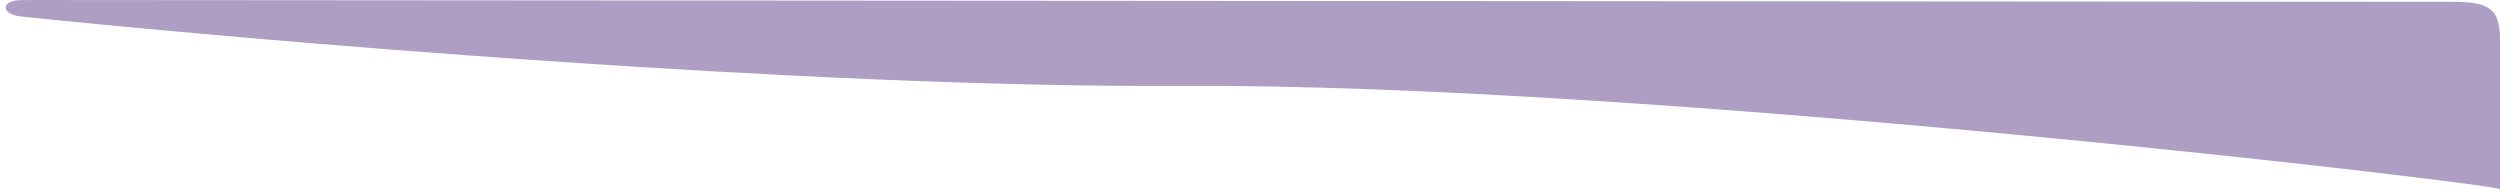 <?xml version="1.0" encoding="UTF-8" standalone="no"?><svg width='317' height='24' viewBox='0 0 317 24' fill='none' xmlns='http://www.w3.org/2000/svg'>
<g style='mix-blend-mode:screen'>
<path d='M149.886 10.893C102.372 11.171 31.878 5.137 2.57 2.086C0.112 1.767 0.093 0.07 2.571 0.018C3.119 0.007 3.7 0.001 4.316 0.001C100.985 0.079 300.814 0.232 311 0.232C315.5 0.232 317 1 317 5V10.5V23.987C317 23.408 209.278 10.545 149.886 10.893Z' fill='#533282' fill-opacity='0.47'/>
</g>
</svg>
